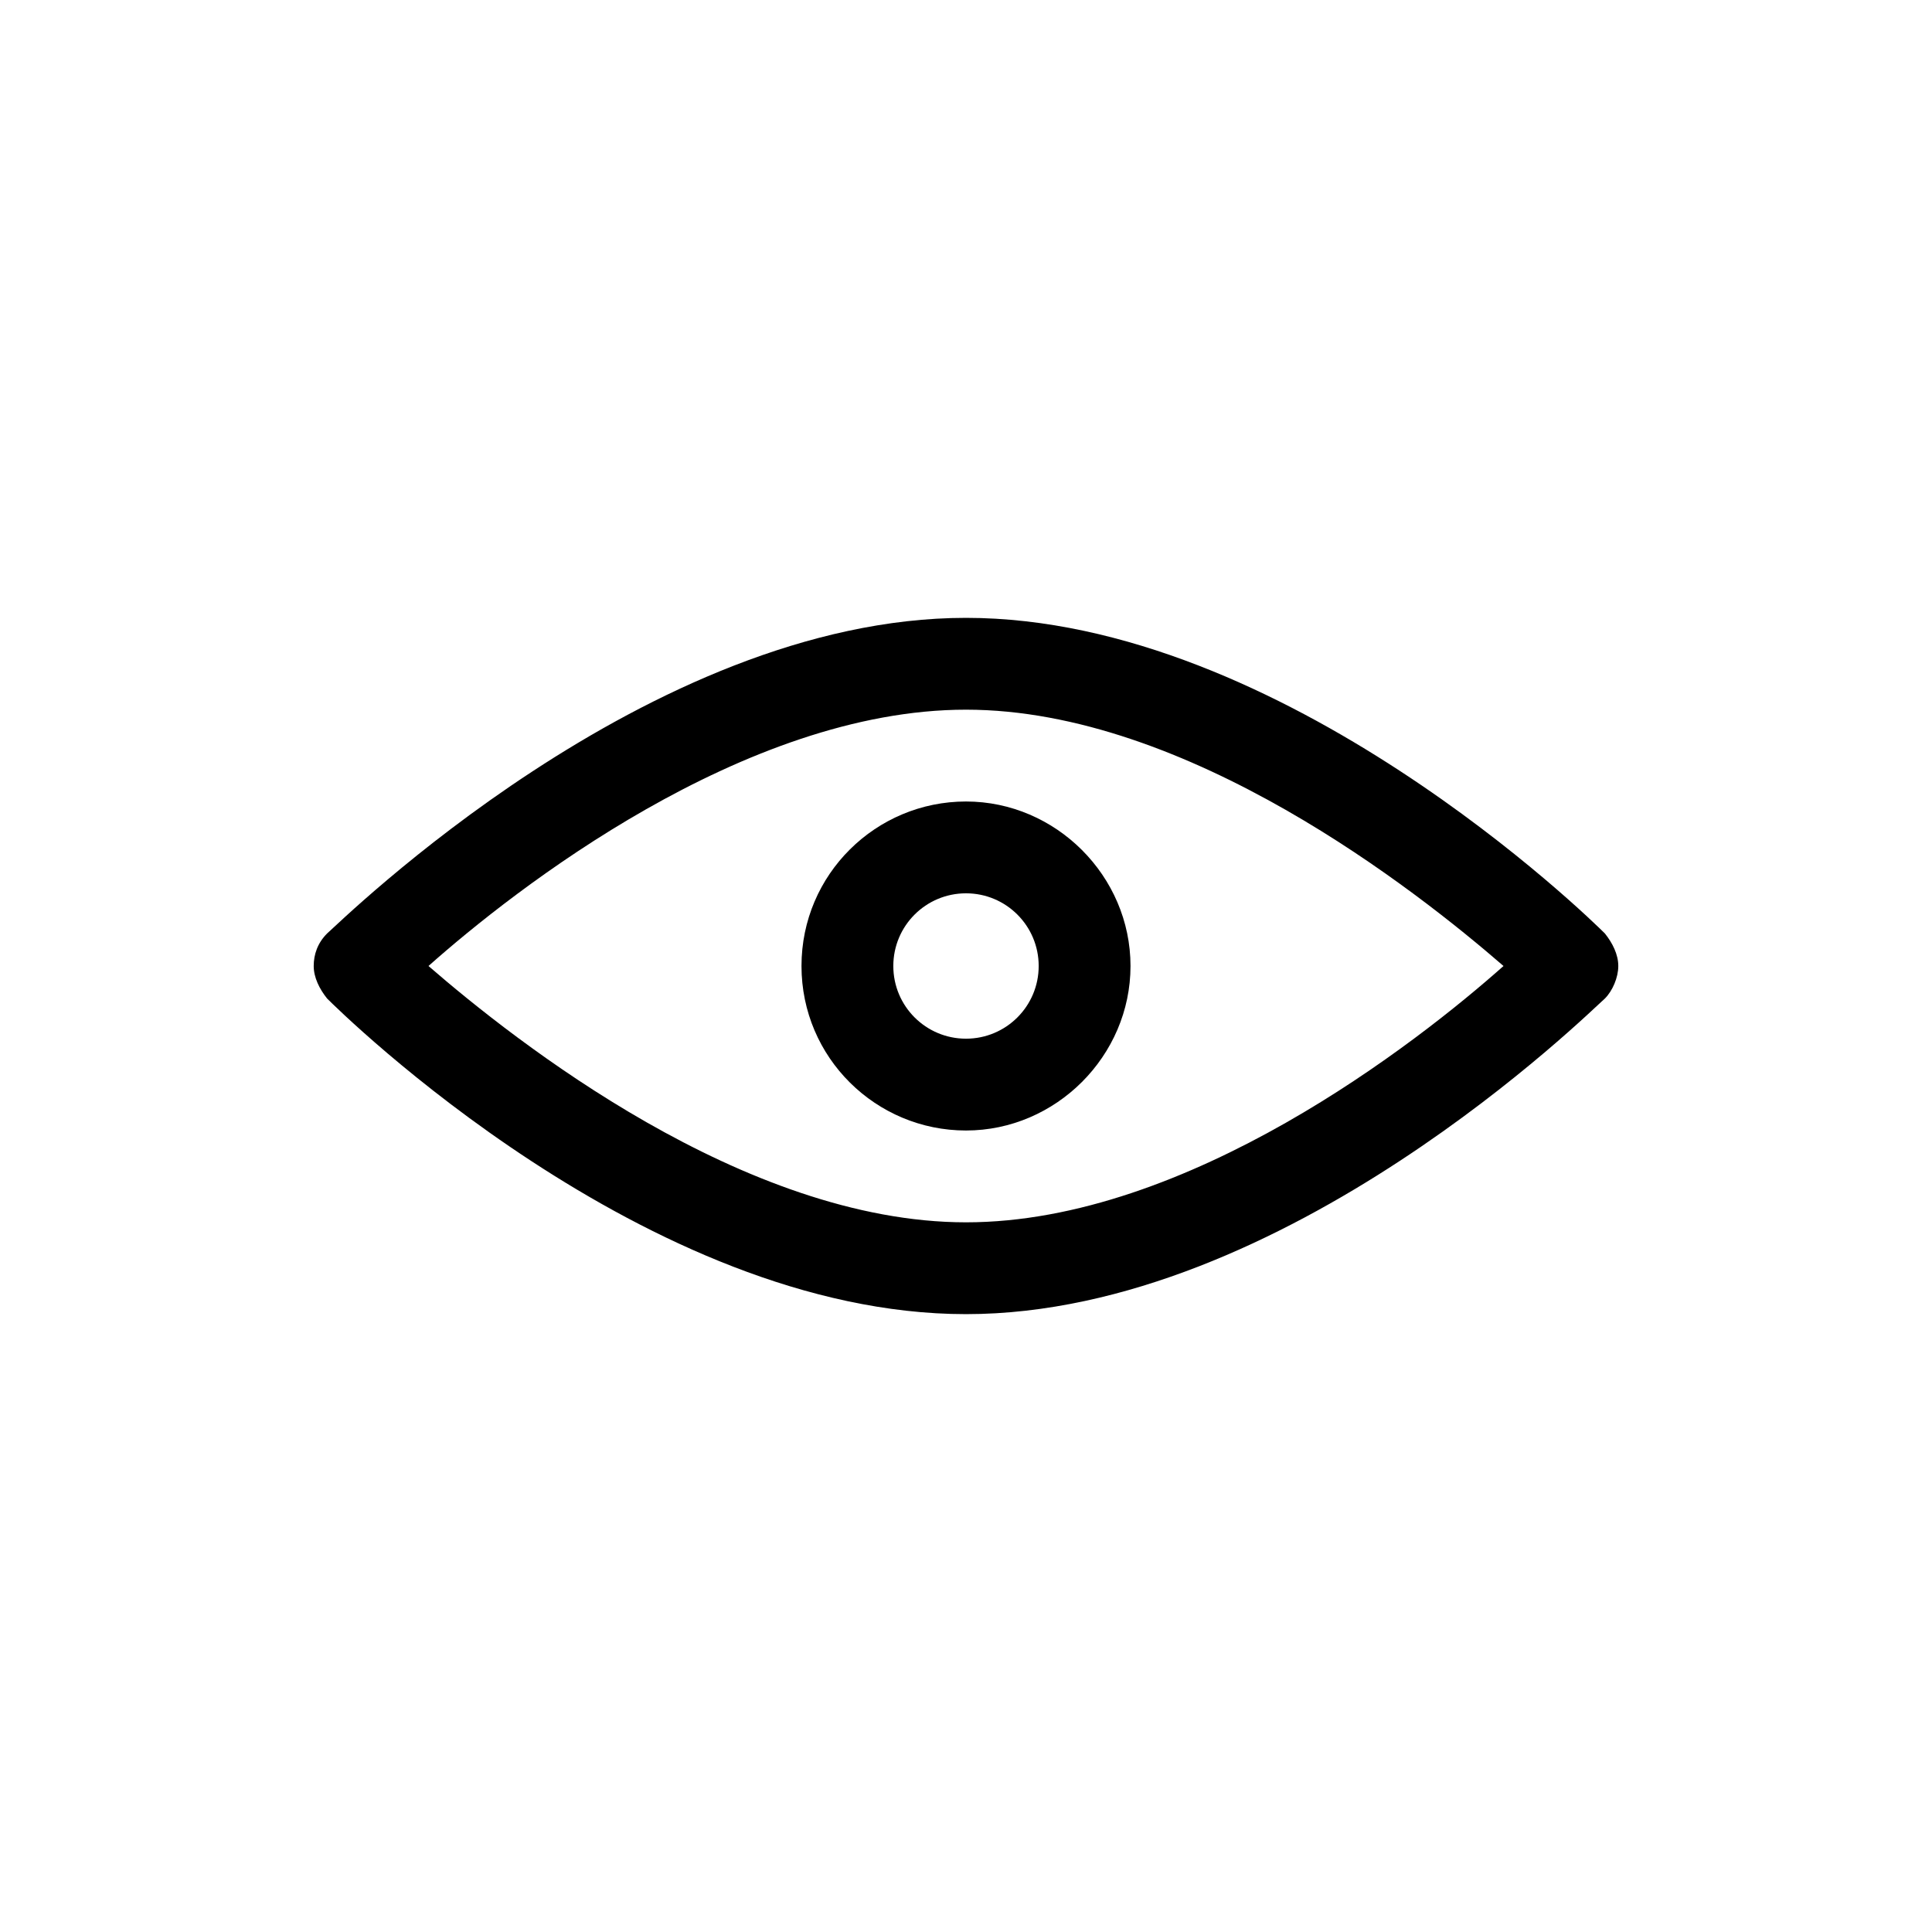 <svg xmlns="http://www.w3.org/2000/svg" viewBox="0 0 101 101" id="eye"><path d="M50.5 32.3c-16.6 0-32.7 15.9-33.4 16.5-.5.5-.7 1.1-.7 1.7s.3 1.2.7 1.7c.7.7 16.7 16.5 33.4 16.5s32.7-15.9 33.4-16.5c.4-.4.7-1.1.7-1.7s-.3-1.2-.7-1.7c-.7-.7-16.8-16.5-33.4-16.5zm0 31.6c-11.6 0-23.6-9.5-28.1-13.4 4.5-4 16.5-13.4 28.1-13.4s23.6 9.5 28.1 13.4c-4.5 4-16.5 13.4-28.1 13.4z"></path><path d="M41.9 50.5c0 4.8 3.9 8.6 8.6 8.6s8.6-3.9 8.6-8.6-3.9-8.6-8.6-8.6-8.6 3.8-8.6 8.6zm12.4 0c0 2.1-1.7 3.8-3.8 3.8s-3.8-1.7-3.8-3.8 1.7-3.8 3.8-3.8 3.8 1.7 3.8 3.8z"></path></svg>